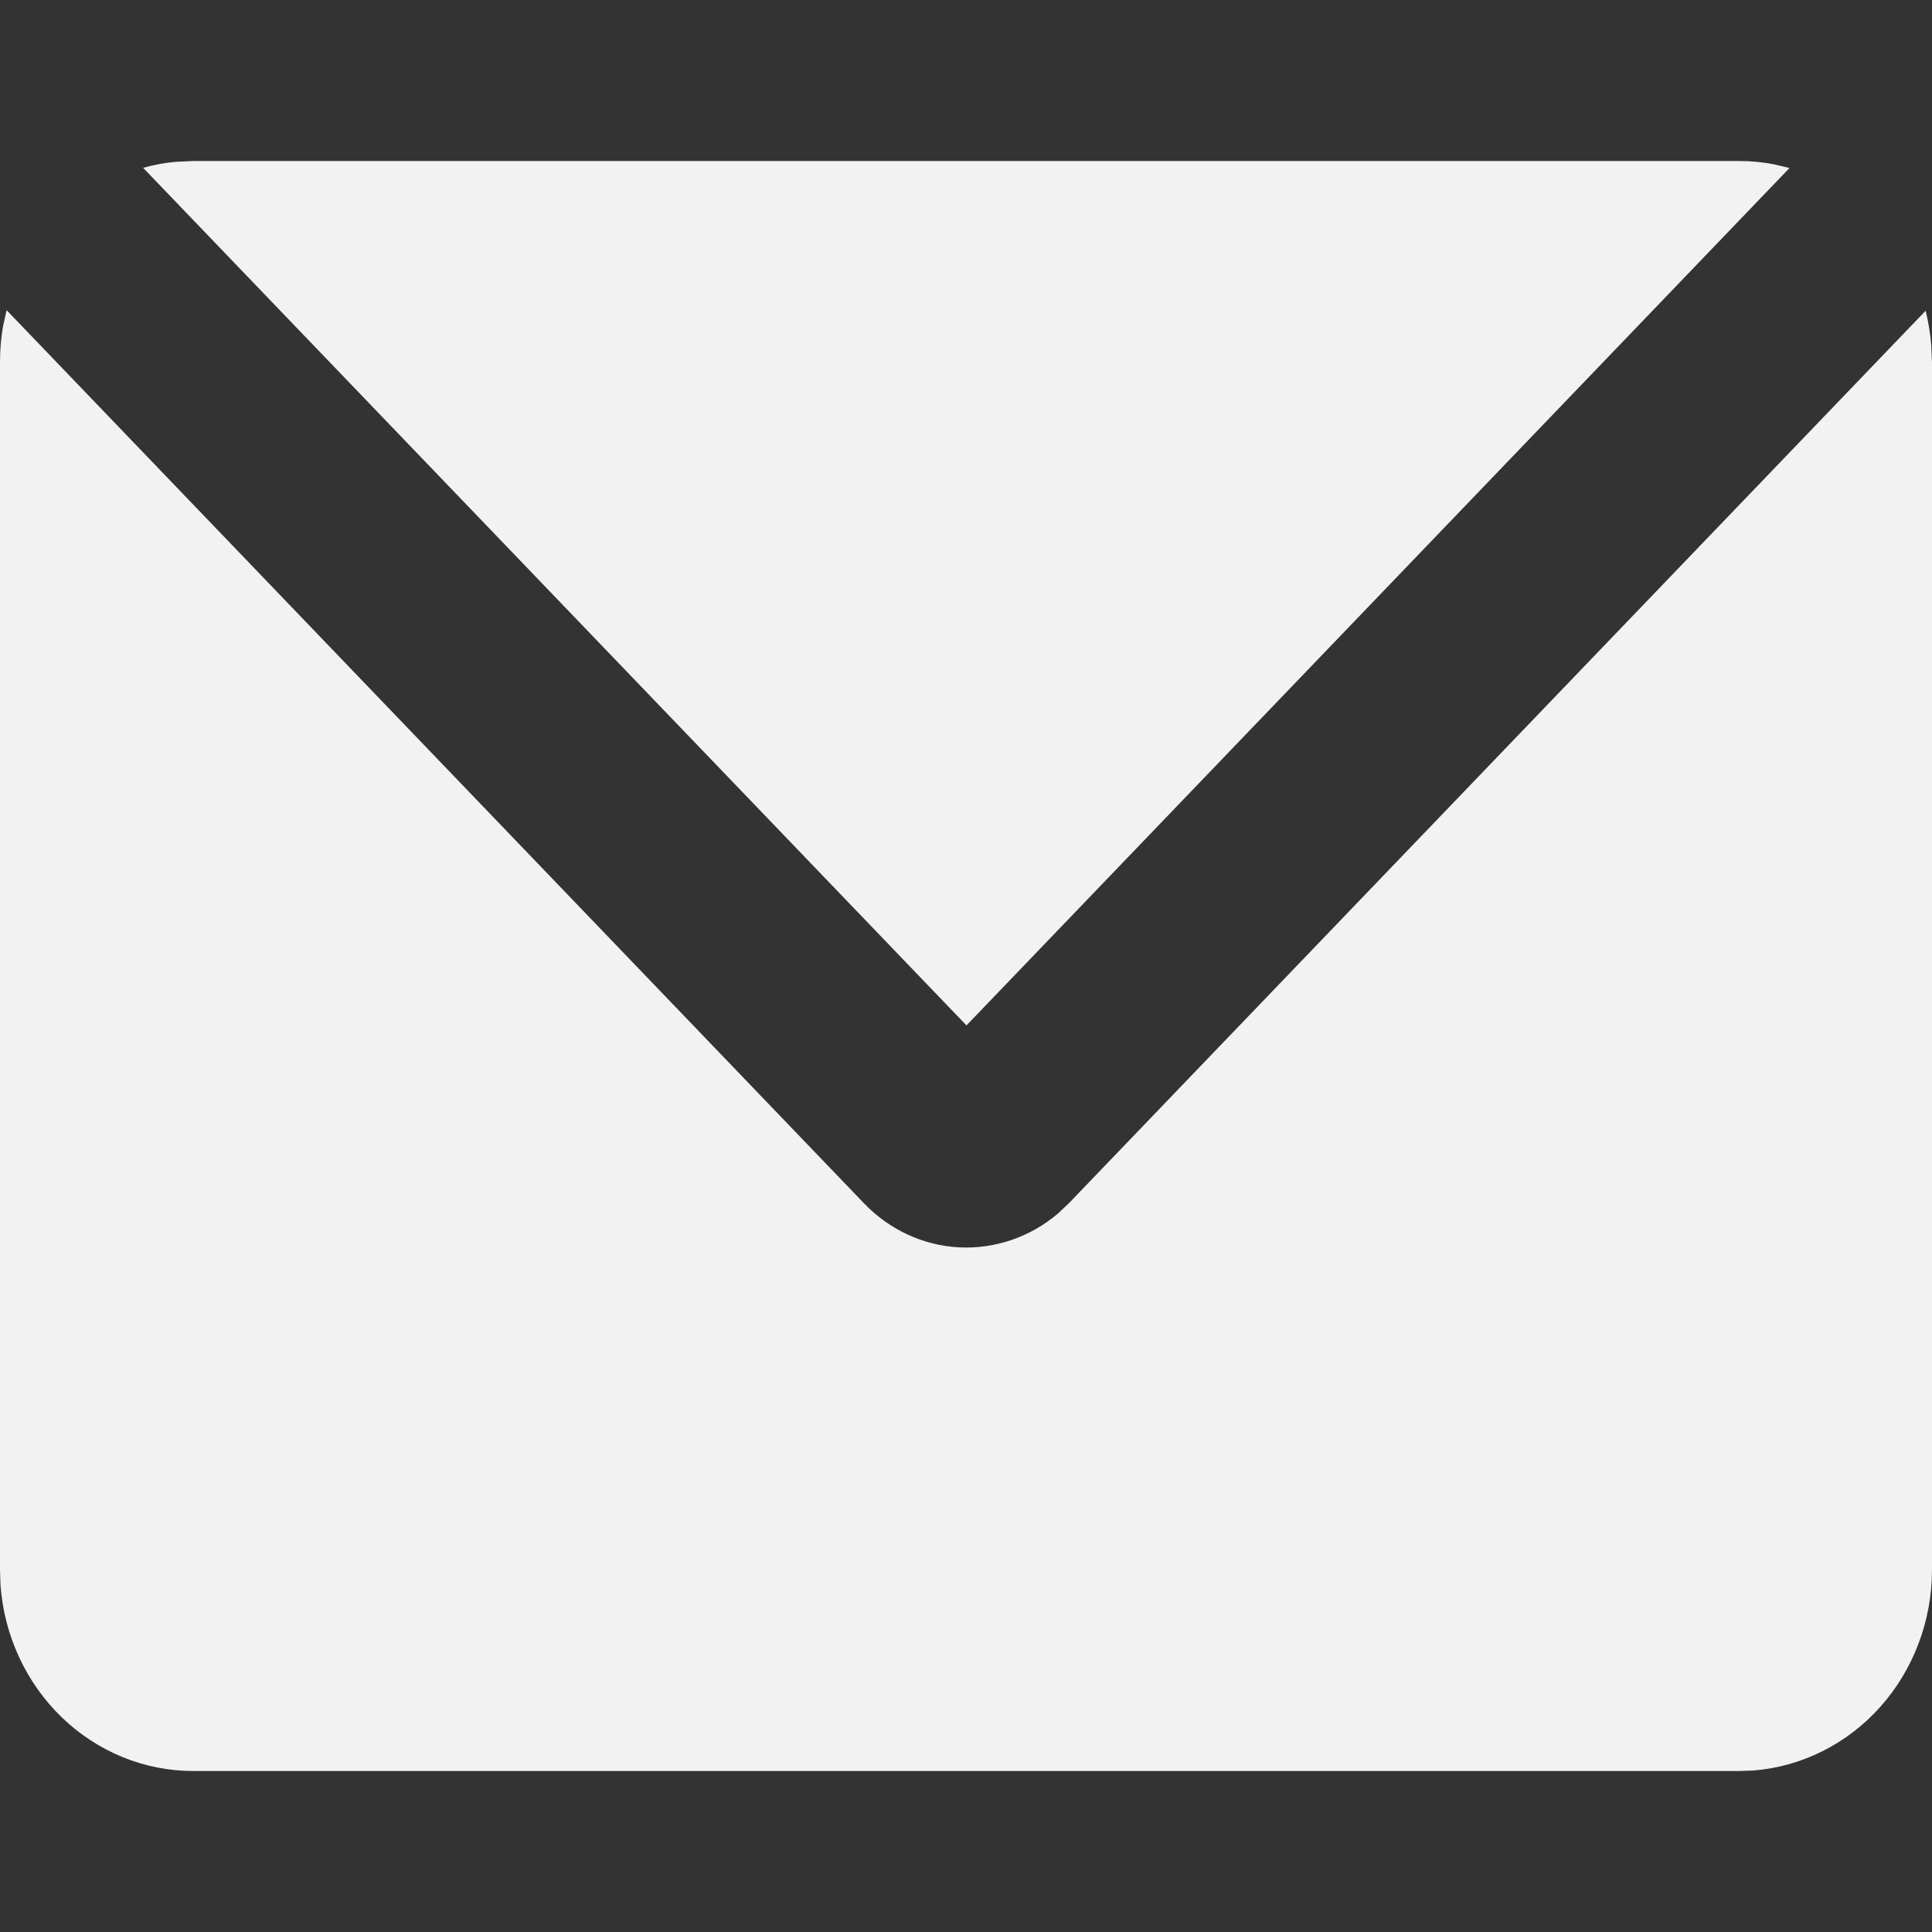 <svg width="24" height="24" viewBox="0 0 24 24" fill="none" xmlns="http://www.w3.org/2000/svg">
<rect x="0" y="0" width="24" height="24" fill="#333333" stroke="none"/>
<path d="M0.082 3.853L10.732 14.947C11.047 15.276 11.467 15.471 11.913 15.495C12.358 15.518 12.796 15.369 13.141 15.076L13.278 14.947L23.921 3.86C23.955 3.998 23.978 4.138 23.99 4.281L24 4.5V19.5C24 20.131 23.771 20.738 23.36 21.201C22.948 21.663 22.384 21.946 21.78 21.994L21.6 22H2.4C1.795 22 1.211 21.762 0.767 21.333C0.323 20.904 0.051 20.316 0.006 19.688L0 19.5V4.5C0 4.35 0.012 4.204 0.036 4.062L0.082 3.853ZM21.6 2C21.746 2 21.888 2.013 22.026 2.039L22.23 2.087L12.006 12.738L1.778 2.085C1.911 2.047 2.047 2.022 2.186 2.01L2.4 2H21.6Z" fill="#F2F2F2"/>
</svg>
